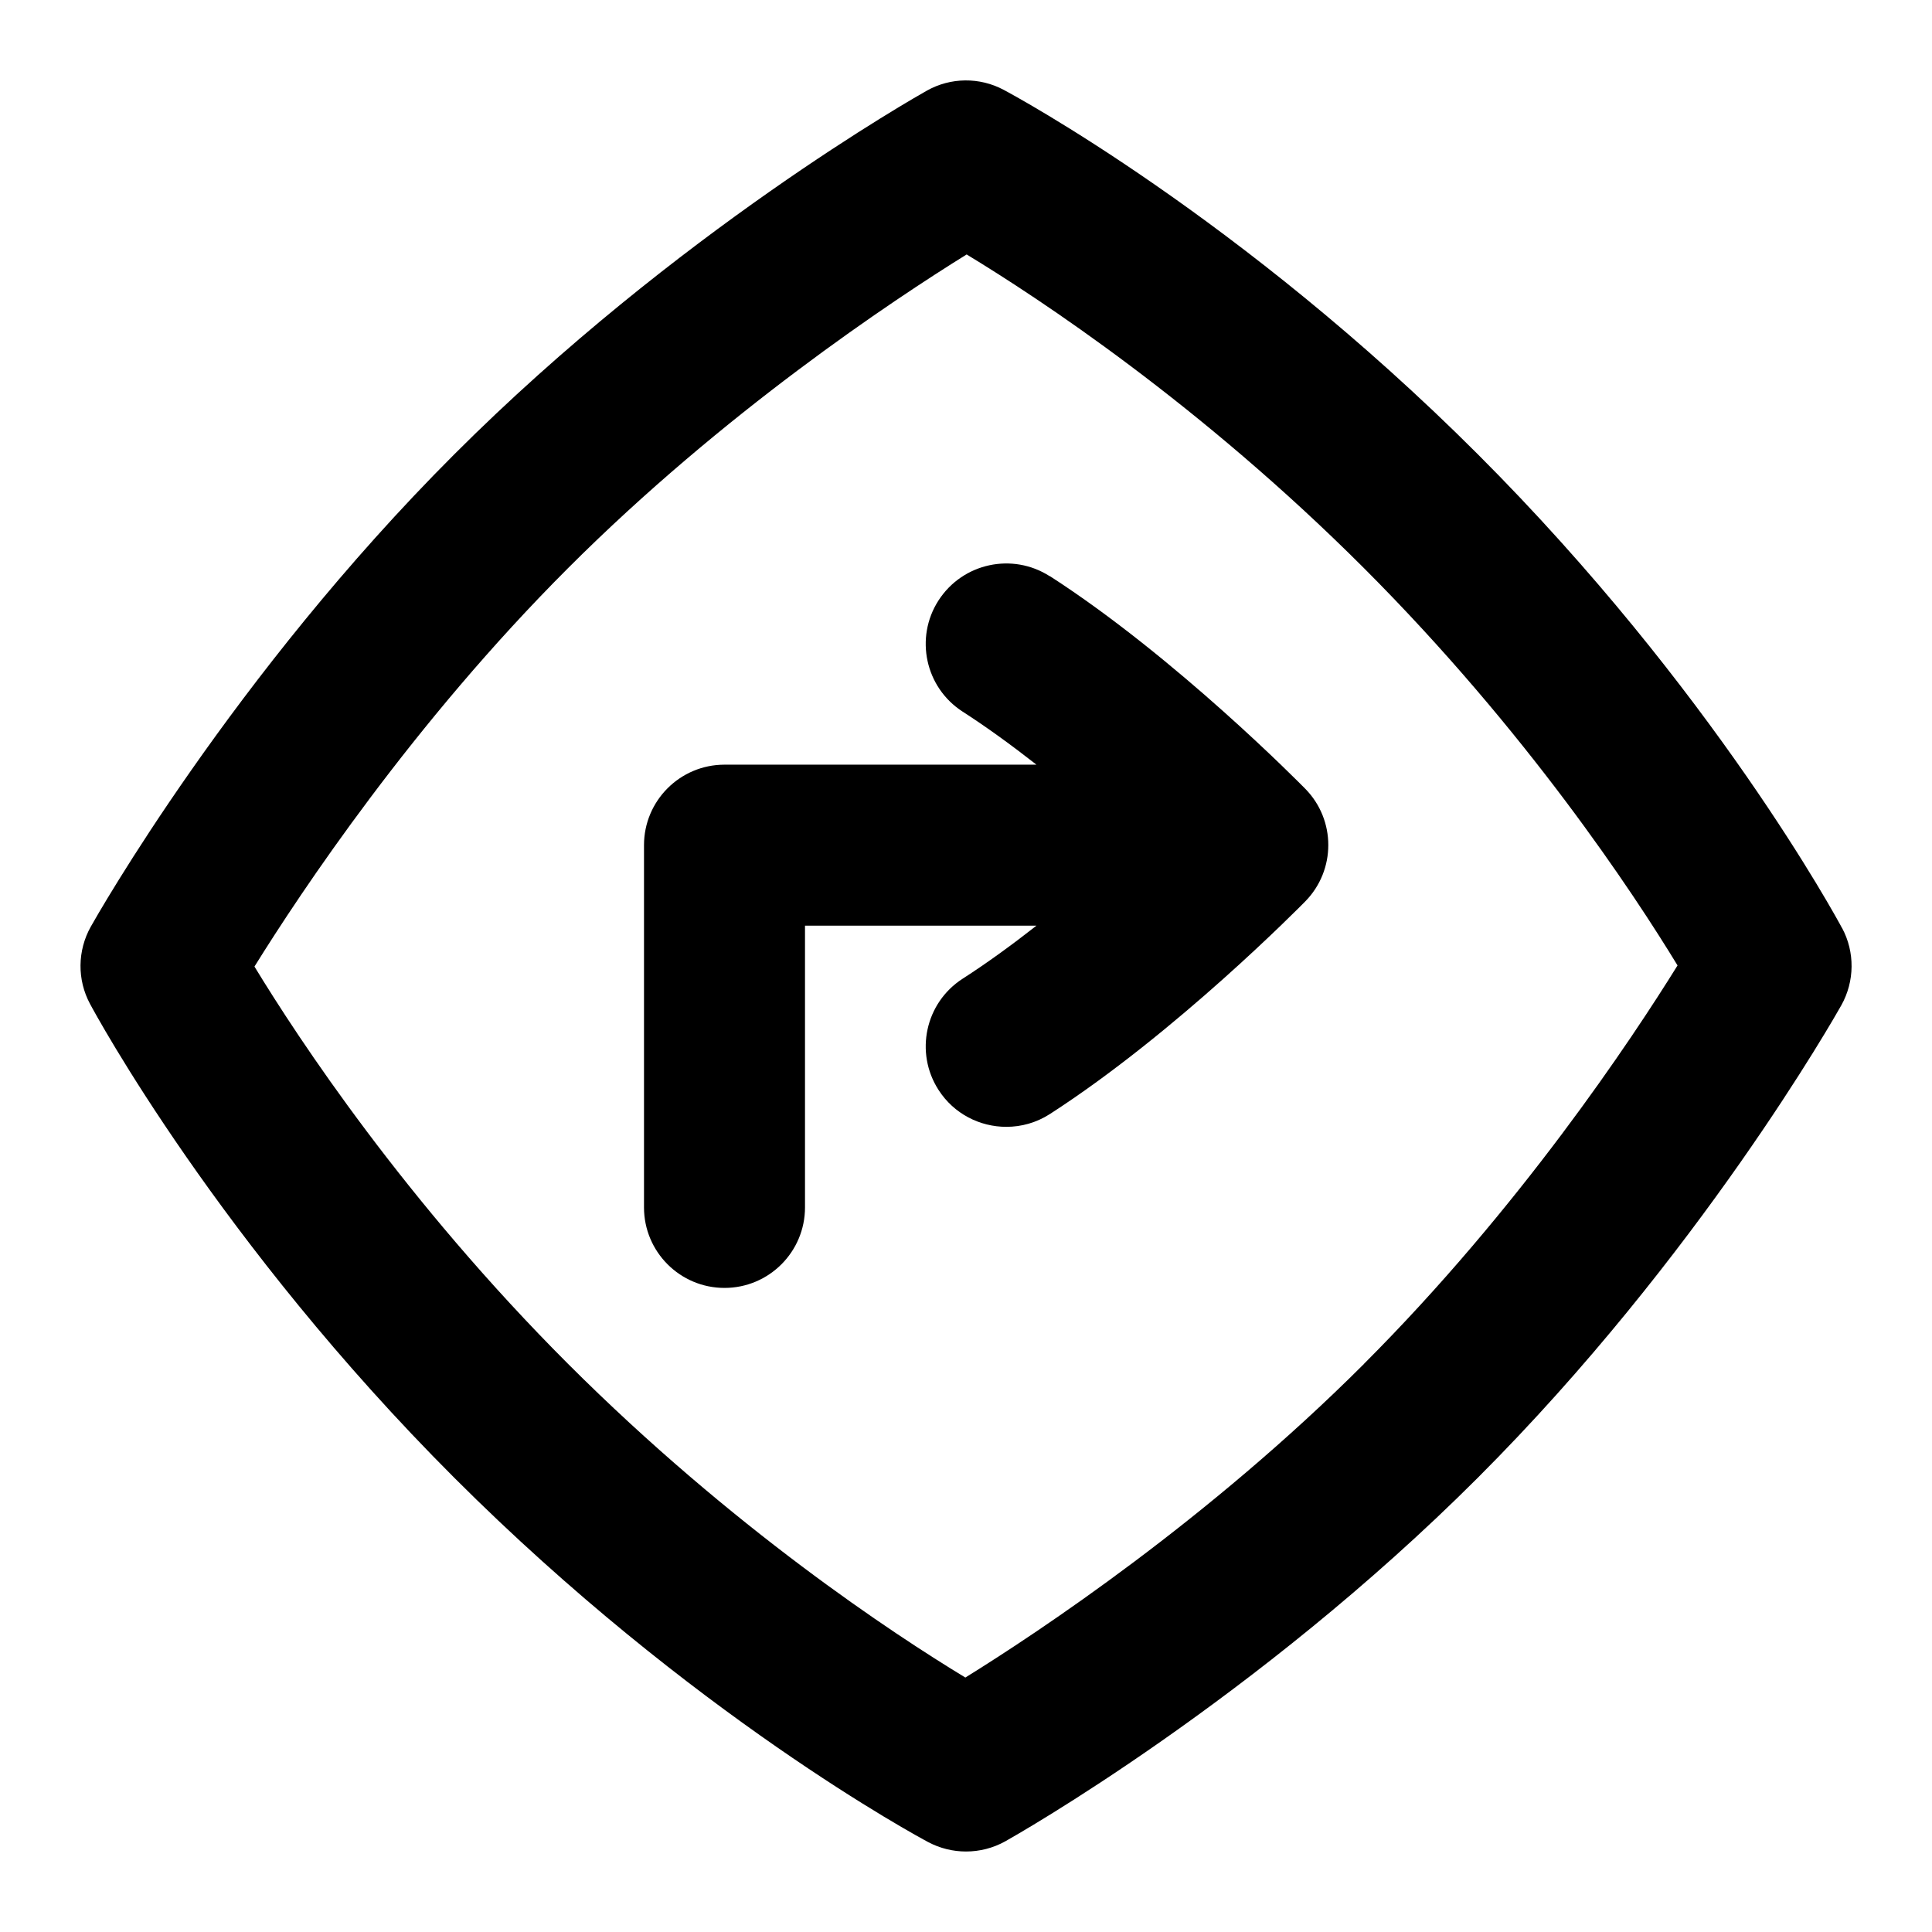 <svg id="Layer_1" viewBox="0 0 24 24" xmlns="http://www.w3.org/2000/svg" data-name="Layer 1"><path d="m22.882 11.528c-.064-.12-1.604-2.965-4.524-5.885-2.945-2.945-5.77-4.463-5.888-4.526-.301-.161-.662-.157-.958.01-.126.071-3.109 1.757-5.868 4.516-2.754 2.753-4.445 5.742-4.516 5.868-.167.298-.171.661-.009.961.064.12 1.604 2.965 4.524 5.885 2.945 2.945 5.769 4.463 5.887 4.526.147.078.309.117.47.117.168 0 .337-.042.489-.127.126-.071 3.109-1.757 5.869-4.516 2.752-2.752 4.444-5.742 4.515-5.868.167-.298.171-.661.01-.961zm-5.938 5.415c-1.932 1.931-4.029 3.324-4.952 3.896-.891-.54-2.896-1.858-4.935-3.896-2.023-2.023-3.351-4.04-3.896-4.936.574-.924 1.969-3.024 3.896-4.95 1.931-1.931 4.029-3.324 4.951-3.896.891.54 2.897 1.858 4.935 3.896 2.022 2.023 3.351 4.041 3.896 4.936-.572.922-1.963 3.017-3.896 4.95z"/><path d="m13.042 7.159c-.465-.299-1.083-.165-1.383.299-.299.464-.165 1.083.299 1.382.308.198.619.426.917.659h-3.875c-.552 0-1 .448-1 1v4.5c0 .552.448 1 1 1s1-.448 1-1v-3.5h2.875c-.298.234-.609.461-.917.659-.464.299-.598.918-.299 1.382.191.297.513.458.842.458.186 0 .373-.051.541-.159 1.562-1.007 3.106-2.574 3.172-2.641.382-.389.382-1.012 0-1.4-.065-.066-1.609-1.633-3.172-2.641z"/></svg>